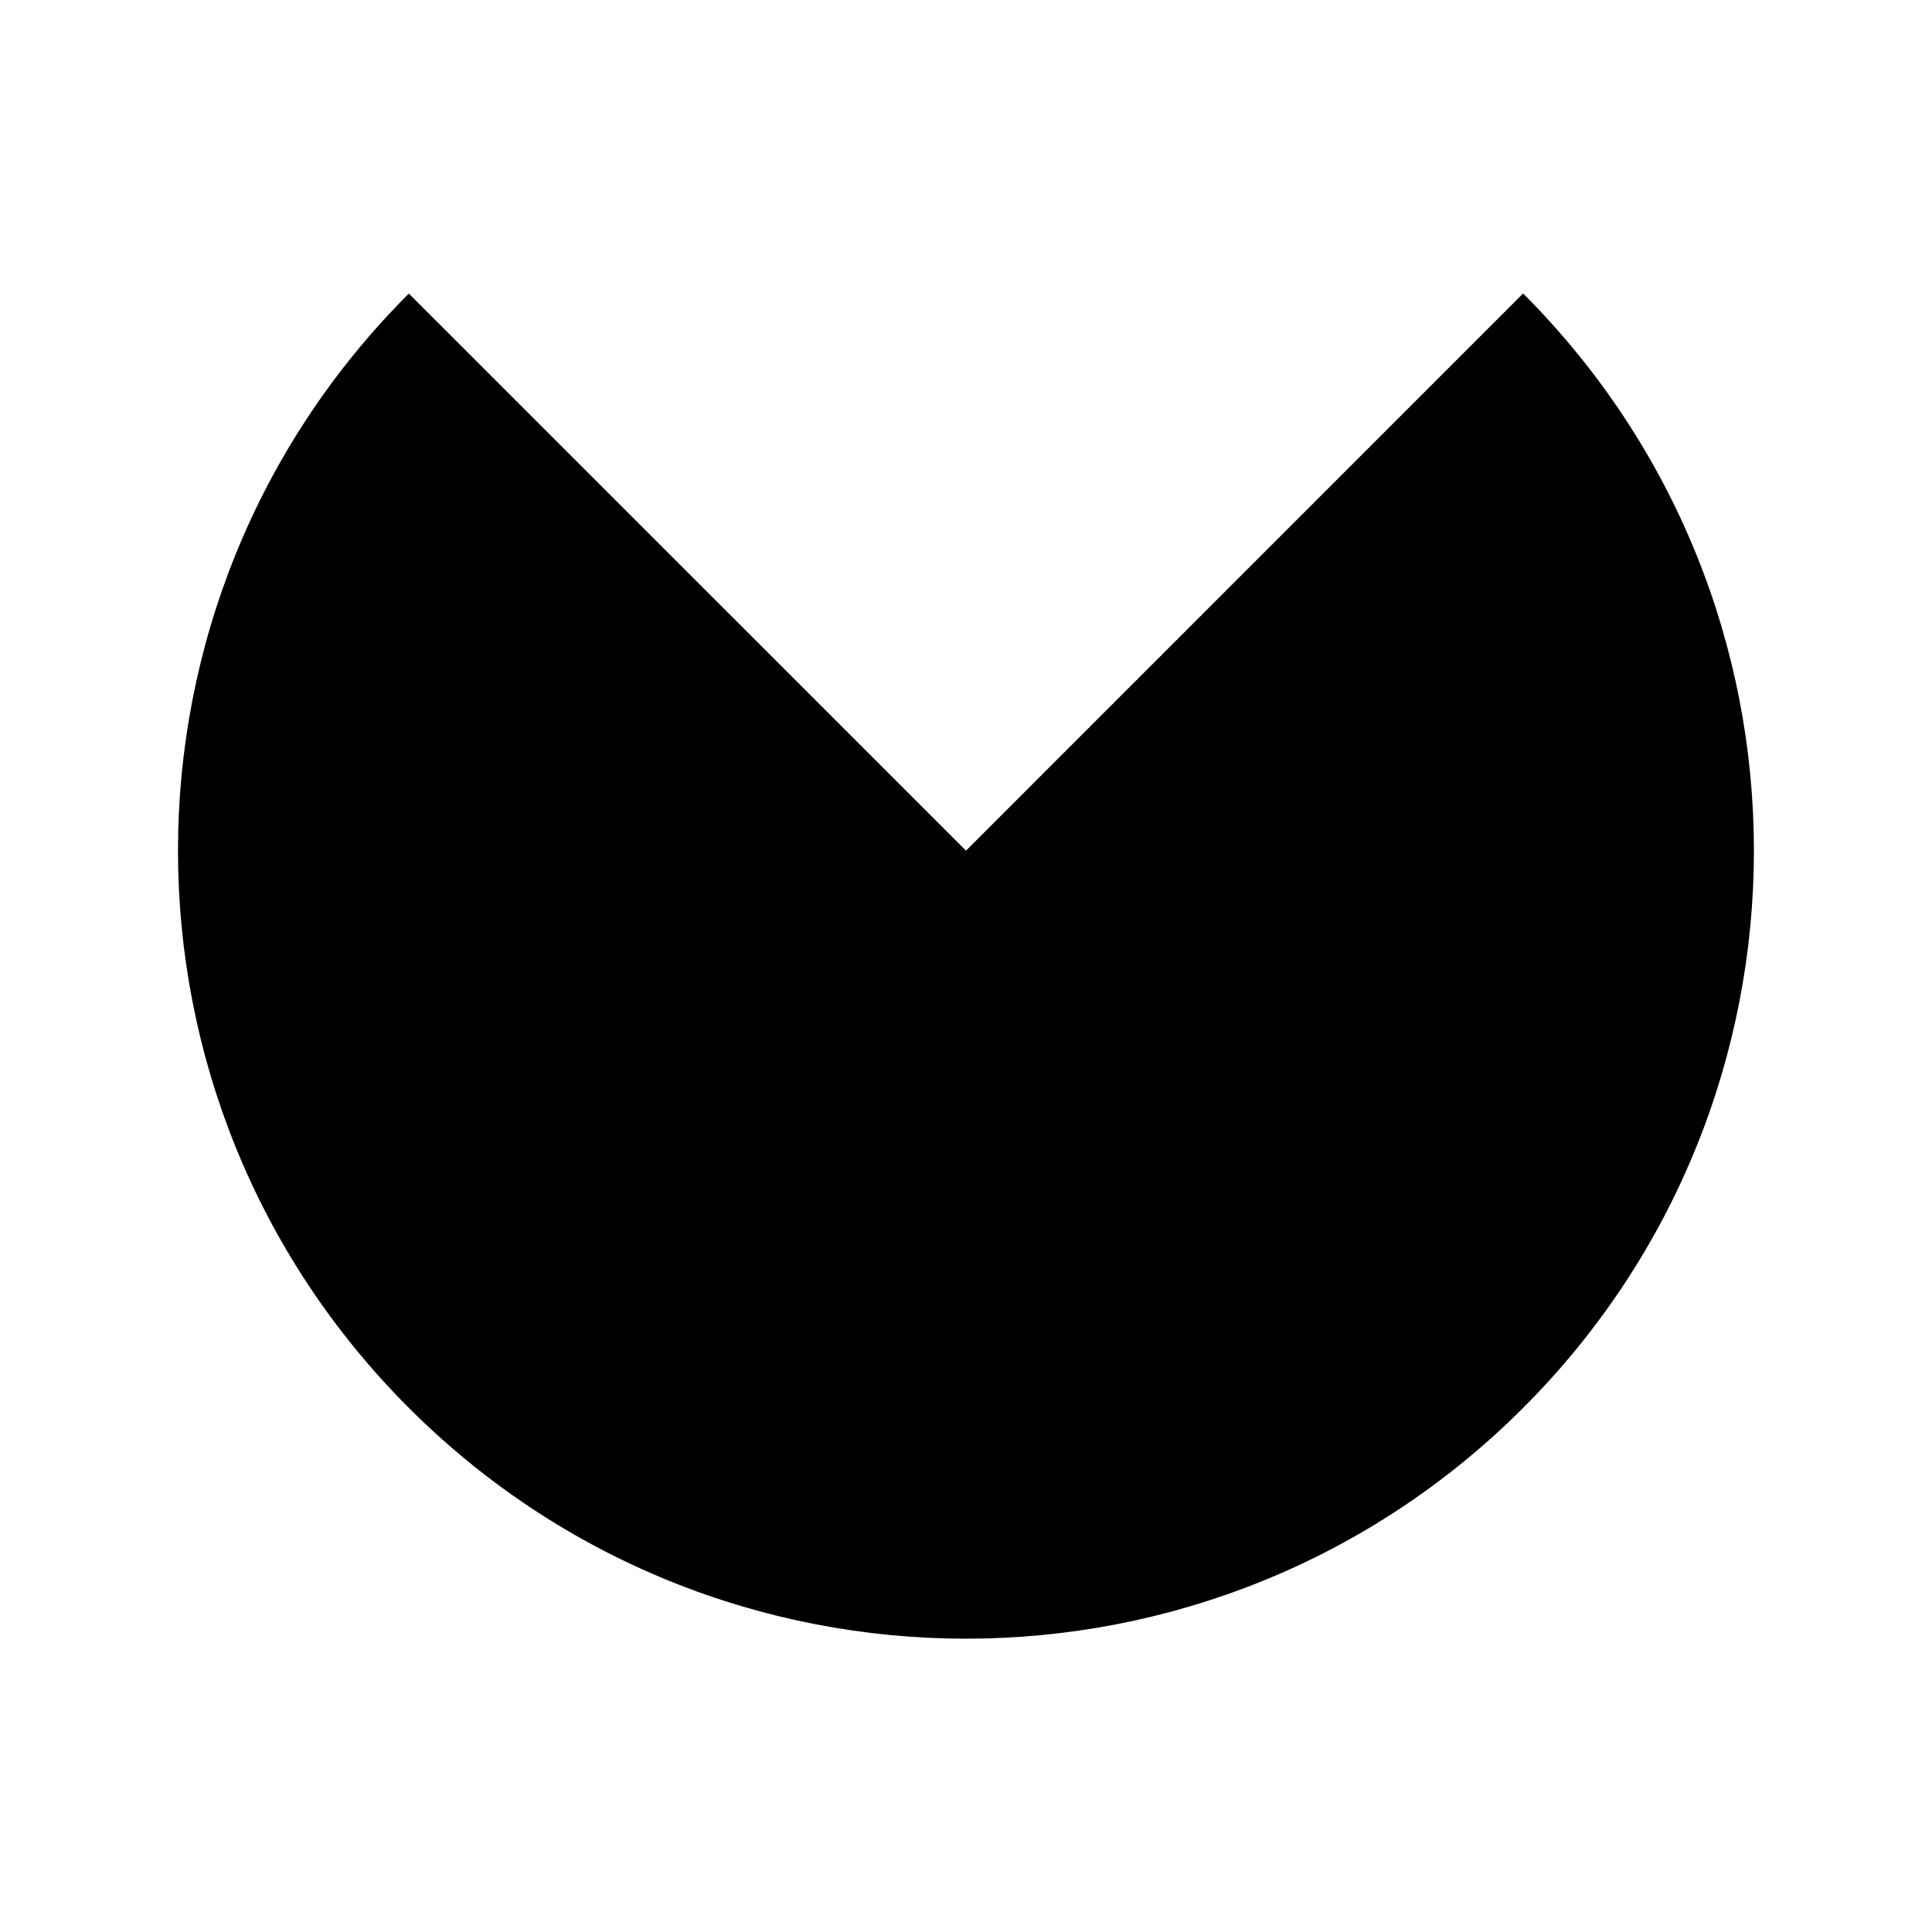 <?xml version="1.0" encoding="utf-8"?>
<!-- Generator: Adobe Illustrator 16.0.4, SVG Export Plug-In . SVG Version: 6.00 Build 0)  -->
<!DOCTYPE svg PUBLIC "-//W3C//DTD SVG 1.1//EN" "http://www.w3.org/Graphics/SVG/1.1/DTD/svg11.dtd">
<svg version="1.1" xmlns="http://www.w3.org/2000/svg" xmlns:xlink="http://www.w3.org/1999/xlink" x="0px" y="0px" width="20px"
	 height="20px" viewBox="0 0 20 20" enable-background="new 0 0 20 20" xml:space="preserve">
<g id="レイヤー_1">
</g>
<g id="編集モード">
	<path d="M4.232,3.039c-3.186,3.185-3.186,8.349,0,11.535c3.186,3.186,8.35,3.186,11.535,0.001c3.186-3.187,3.186-8.351,0-11.537
		L10,8.806L4.232,3.039z"/>
</g>
</svg>
